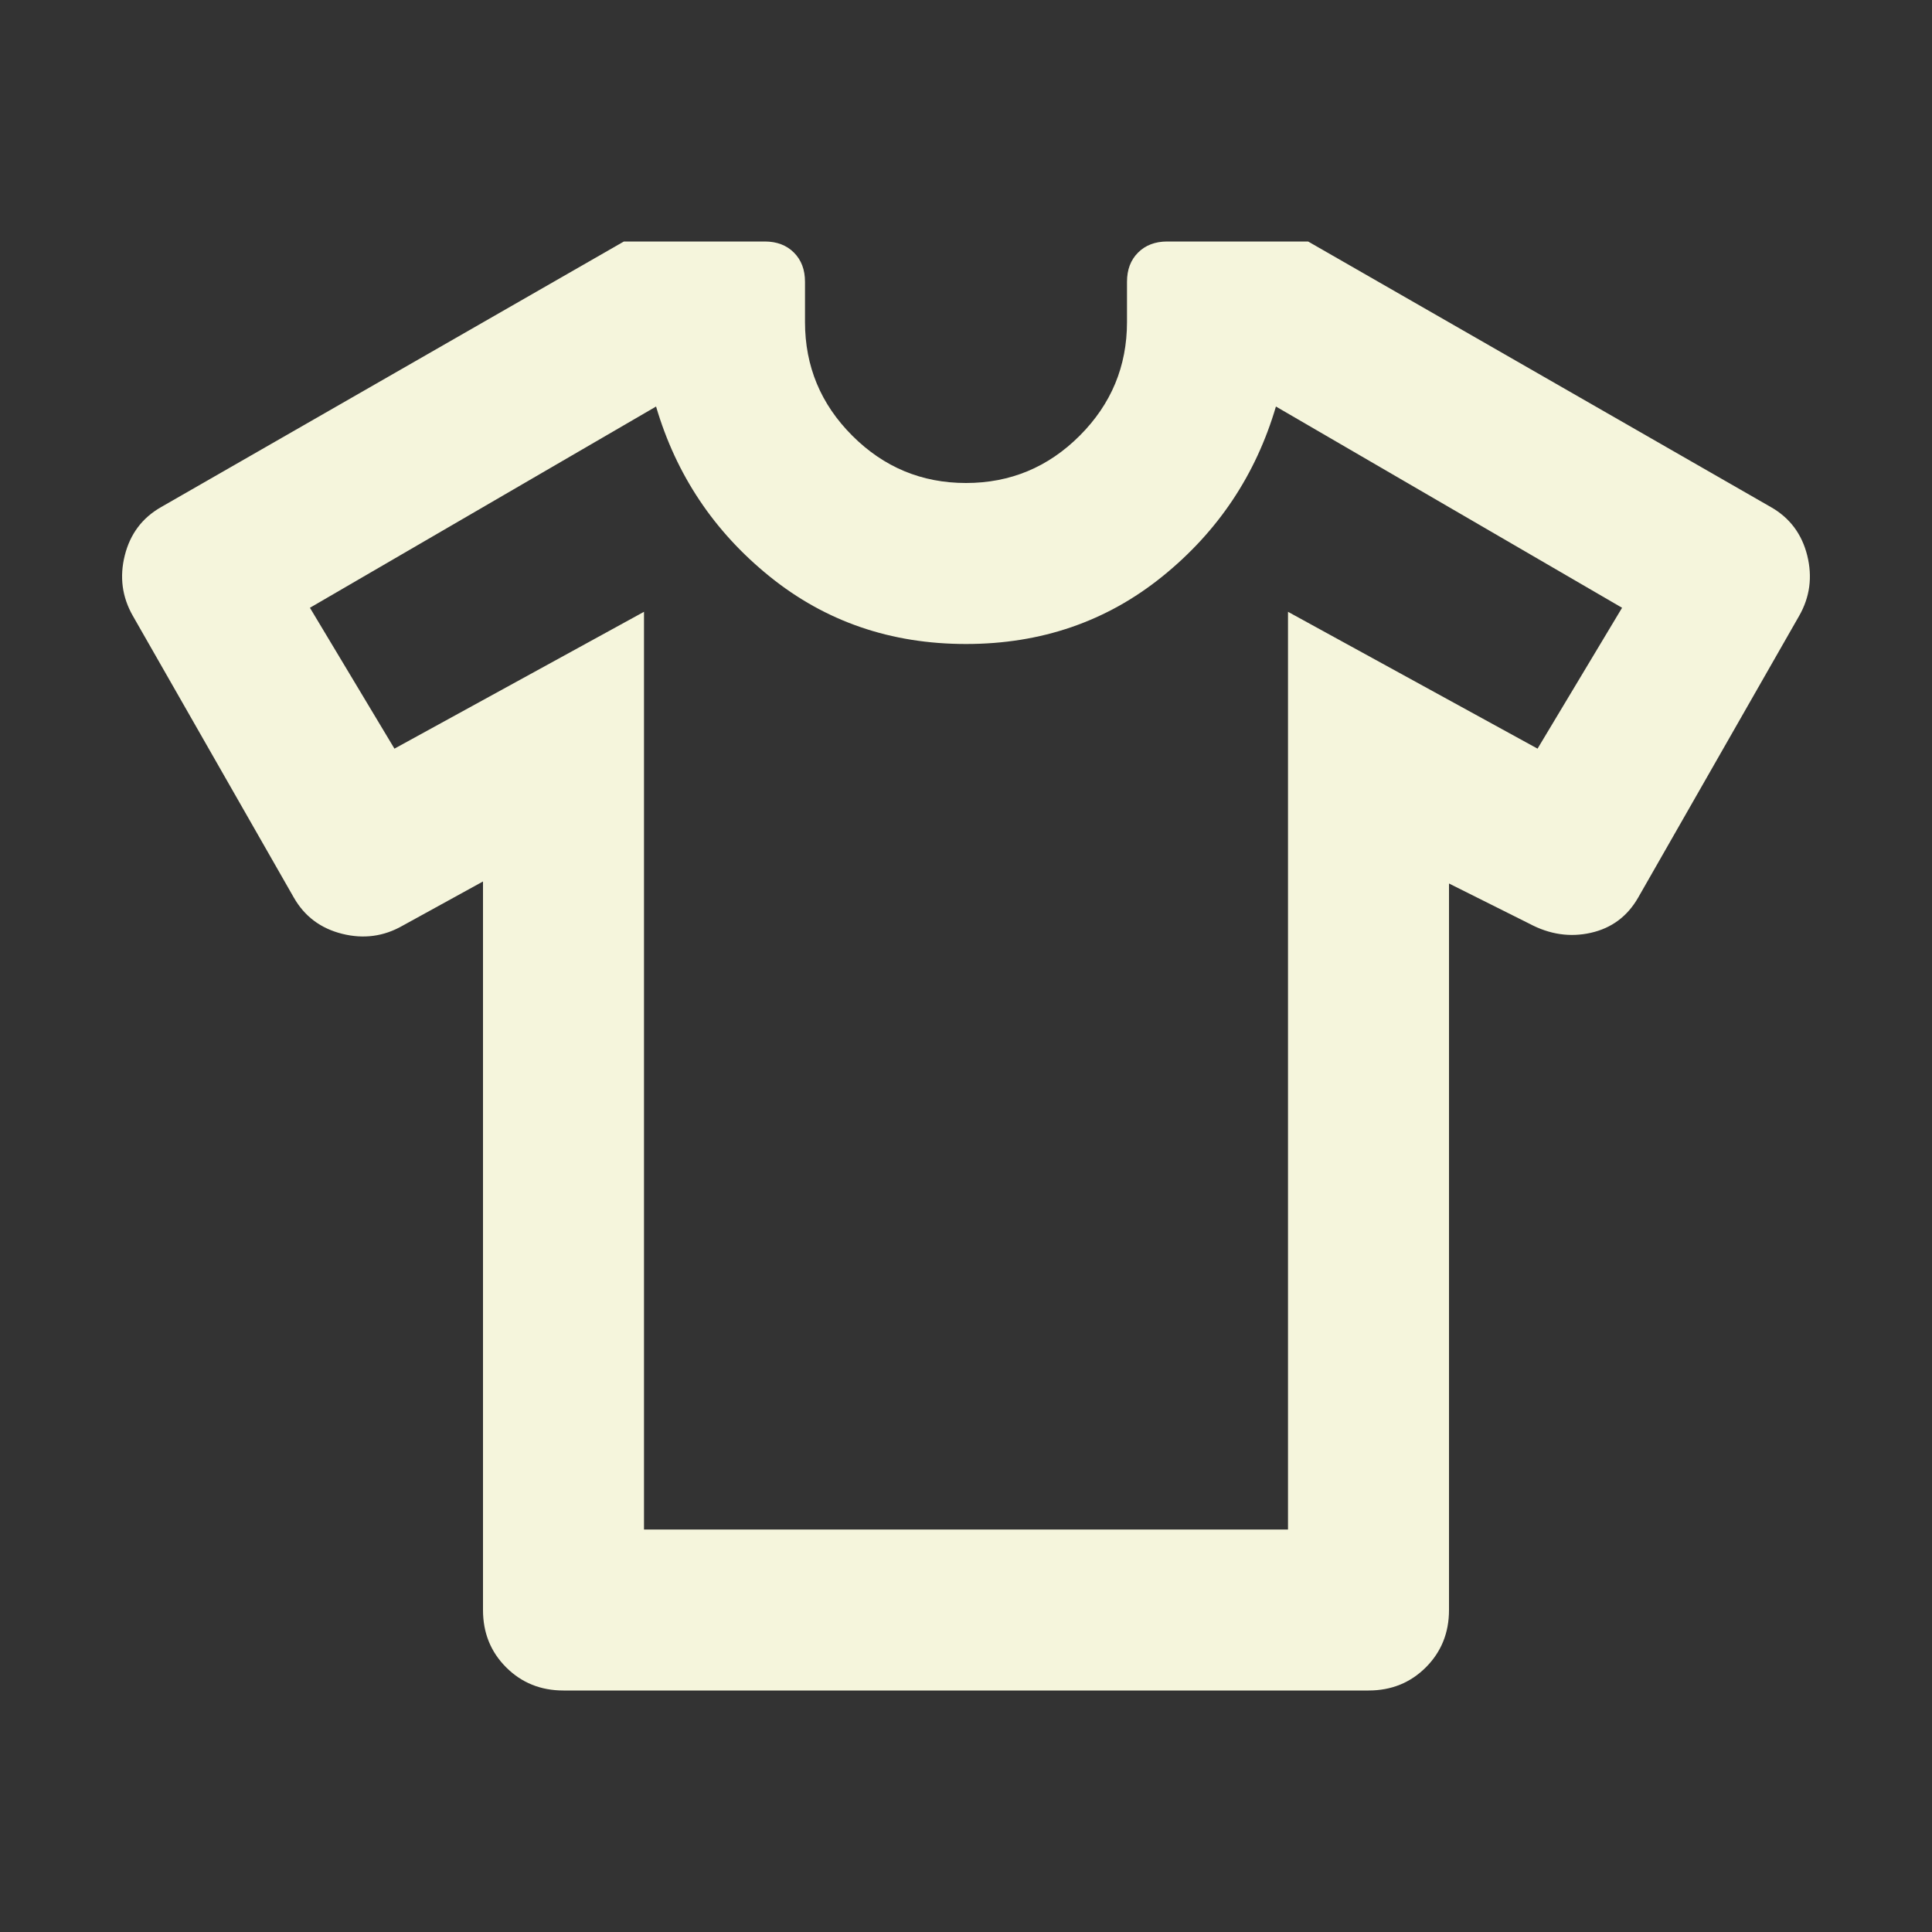 <svg width="60" height="60" viewBox="0 0 60 60" fill="none" xmlns="http://www.w3.org/2000/svg">
<rect x="0" y="0" width="60" height="60" fill="#333333" stroke="none"/>
<mask id="mask0_784_1613" style="mask-type:alpha" maskUnits="userSpaceOnUse" x="0" y="0" width="60" height="60">
<rect width="60" height="60" fill="#D9D9D9"/>
</mask>
<g mask="url(#mask0_784_1613)">
<path d="M15 27.375L12.5 28.75C11.916 29.083 11.291 29.167 10.625 29C9.958 28.833 9.458 28.458 9.125 27.875L4.125 19.125C3.792 18.542 3.708 17.917 3.875 17.25C4.042 16.583 4.417 16.083 5 15.75L19.375 7.5H23.75C24.125 7.5 24.427 7.615 24.656 7.844C24.885 8.073 25 8.375 25 8.75V10C25 11.375 25.489 12.552 26.469 13.531C27.448 14.51 28.625 15 30 15C31.375 15 32.552 14.51 33.531 13.531C34.51 12.552 35 11.375 35 10V8.75C35 8.375 35.114 8.073 35.344 7.844C35.573 7.615 35.875 7.5 36.25 7.5H40.625L55 15.75C55.583 16.083 55.958 16.583 56.125 17.25C56.291 17.917 56.208 18.542 55.875 19.125L50.875 27.875C50.541 28.458 50.052 28.823 49.406 28.969C48.76 29.115 48.125 29.021 47.5 28.688L45 27.438V50C45 50.708 44.76 51.302 44.281 51.781C43.802 52.26 43.208 52.5 42.5 52.5H17.5C16.791 52.5 16.198 52.26 15.719 51.781C15.239 51.302 15 50.708 15 50V27.375ZM20 19V47.5H40V19L47.75 23.25L50.375 18.875L39.625 12.625C39 14.75 37.823 16.51 36.094 17.906C34.364 19.302 32.333 20 30 20C27.666 20 25.635 19.302 23.906 17.906C22.177 16.51 21 14.75 20.375 12.625L9.625 18.875L12.25 23.25L20 19Z" fill="#F5F5DC"/>
</g>
</svg>
